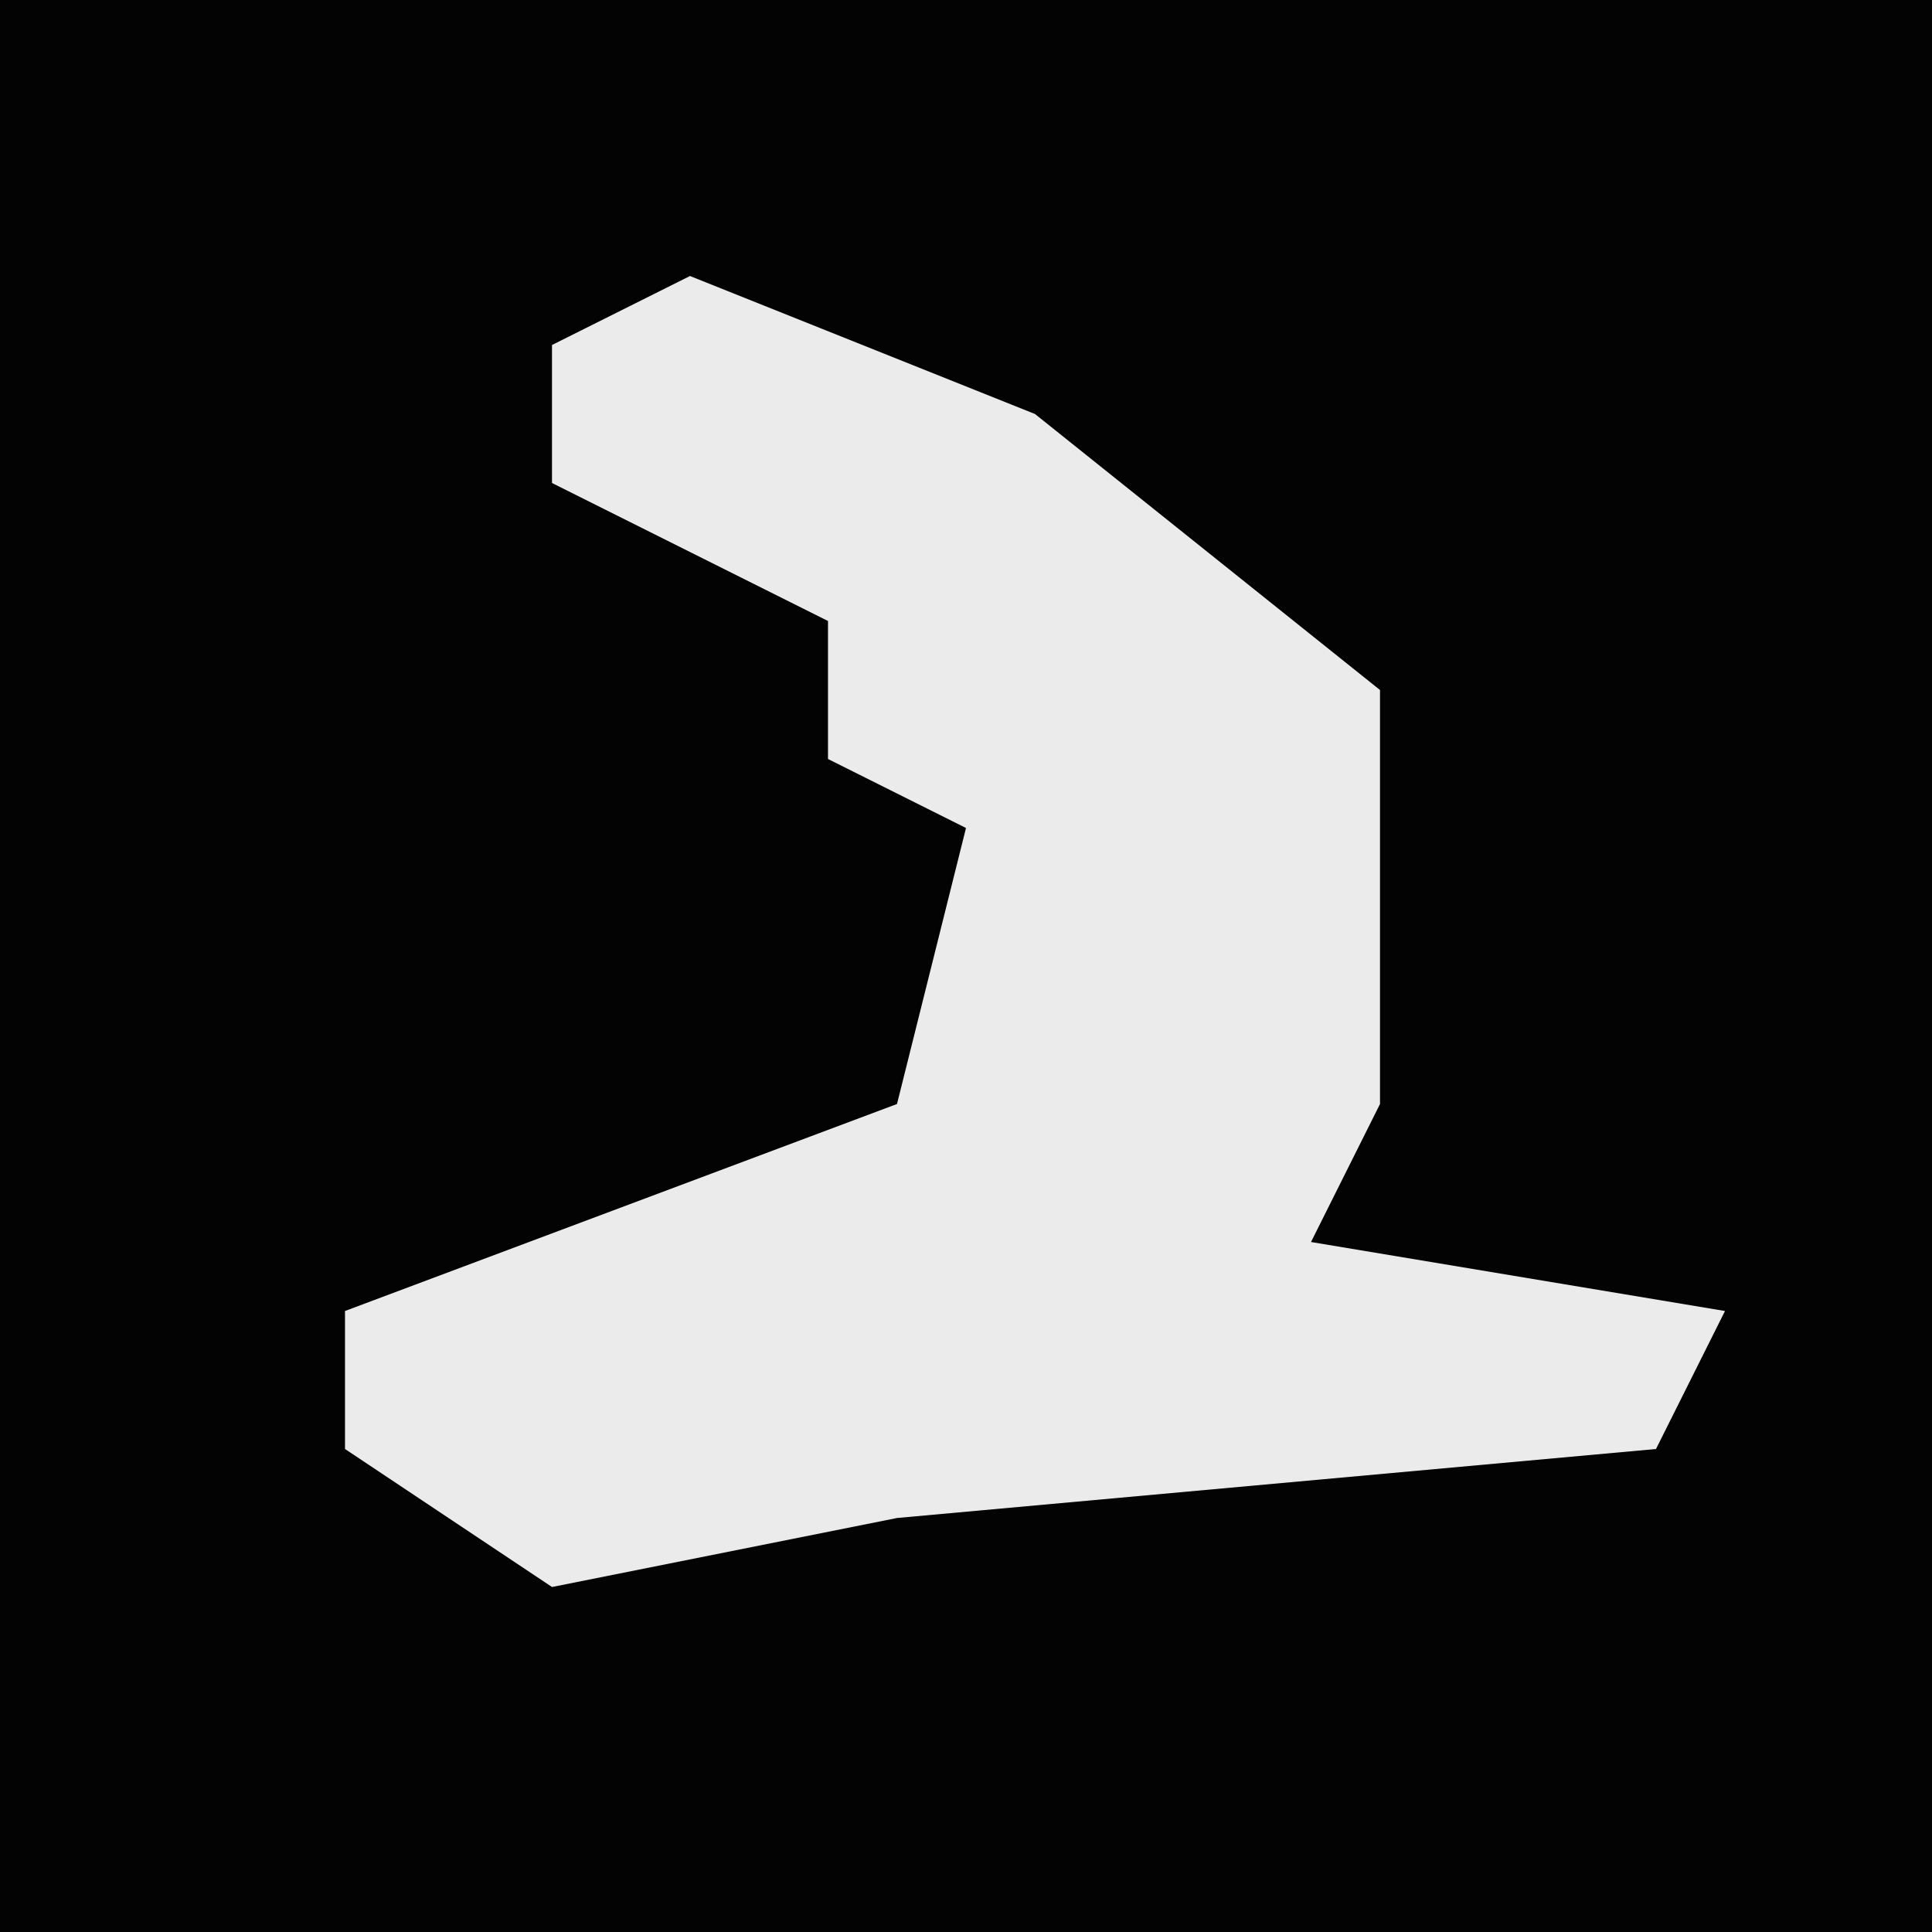 <?xml version="1.0" encoding="UTF-8"?>
<svg version="1.1" xmlns="http://www.w3.org/2000/svg" width="28" height="28">
<path d="M0,0 L28,0 L28,28 L0,28 Z " fill="#030303" transform="translate(0,0)"/>
<path d="M0,0 L5,2 L10,6 L10,12 L9,14 L15,15 L14,17 L3,18 L-2,19 L-5,17 L-5,15 L3,12 L4,8 L2,7 L2,5 L-2,3 L-2,1 Z " fill="#EBEBEB" transform="translate(10,4)"/>
</svg>
